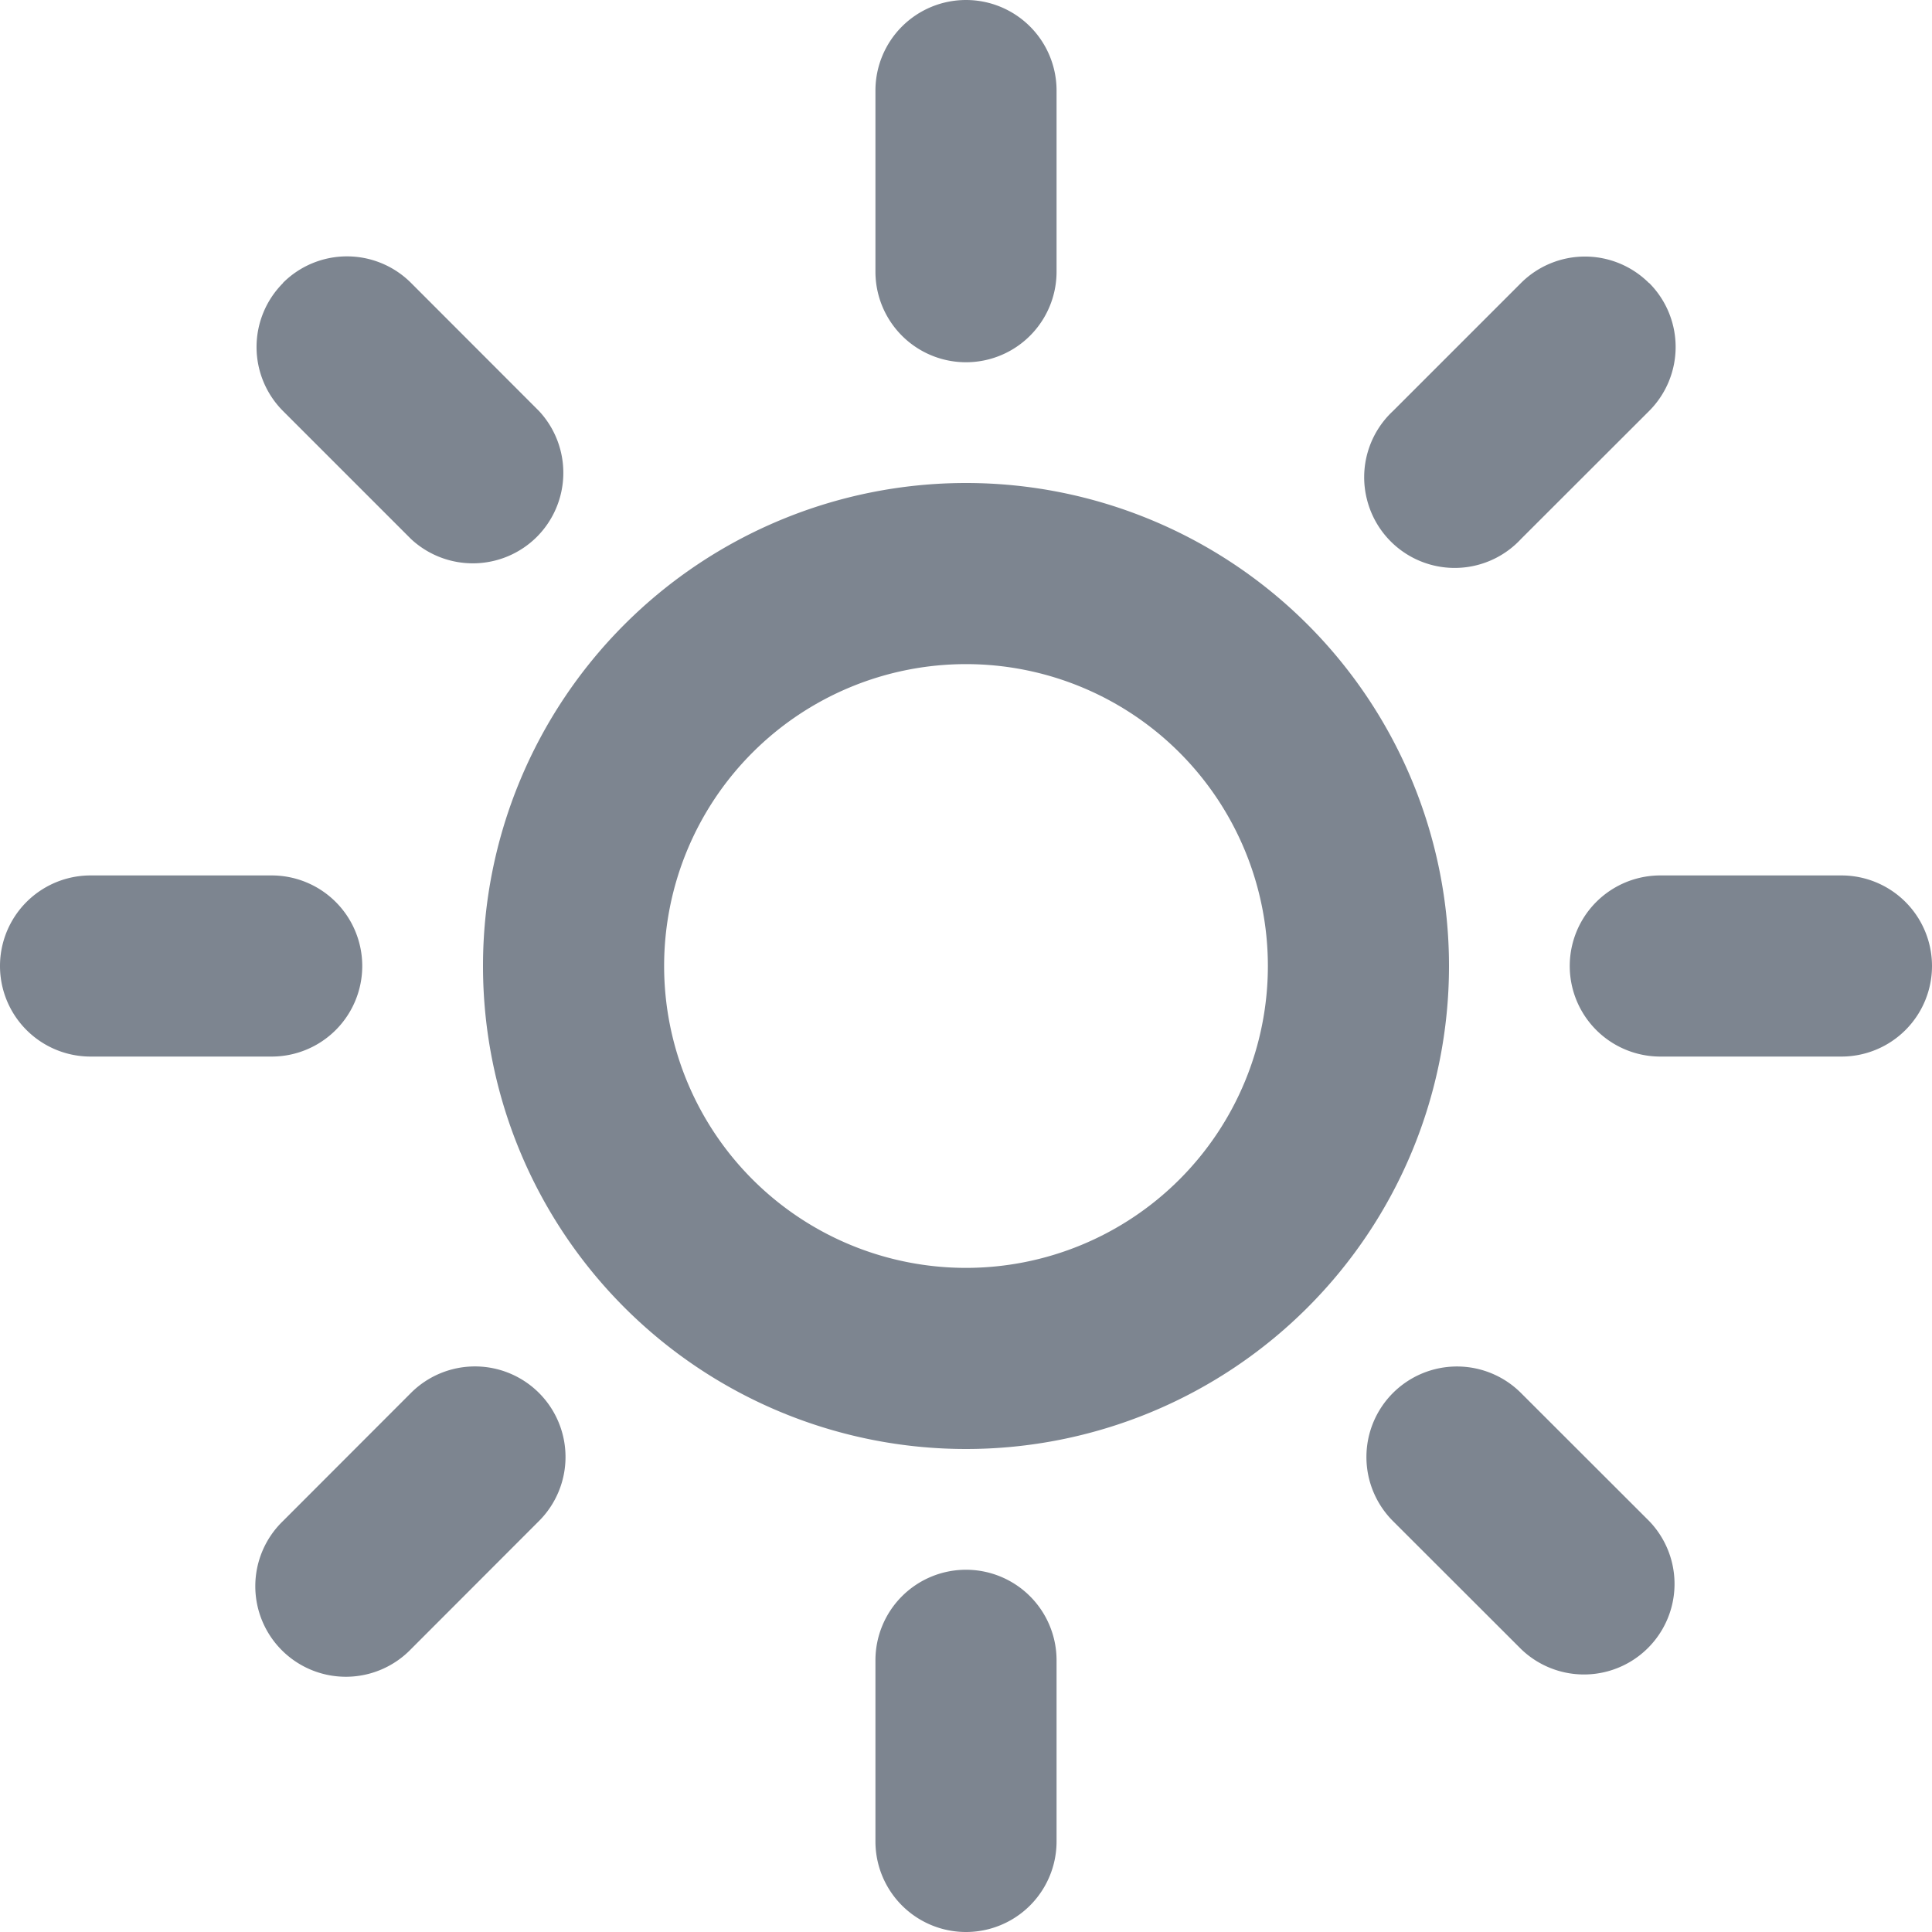 <svg aria-hidden="true" height="16" viewBox="0 0 16 16" version="1.1" width="16" data-view-component="true" class="octicon octicon-sun">
    <path d="M8 12a4 4 0 1 1 0-8 4 4 0 0 1 0 8Zm0-1.5a2.5 2.5 0 1 0 0-5 2.5 2.5 0 0 0 0 5Zm5.657-8.157a.75.75 0 0 1 0 1.061l-1.061 1.06a.749.749 0 0 1-1.275-.326.749.749 0 0 1 .215-.734l1.06-1.06a.75.75 0 0 1 1.06 0Zm-9.193 9.193a.75.75 0 0 1 0 1.06l-1.06 1.061a.75.75 0 1 1-1.061-1.06l1.06-1.061a.75.75 0 0 1 1.061 0ZM8 0a.75.75 0 0 1 .75.75v1.5a.75.75 0 0 1-1.5 0V.75A.75.75 0 0 1 8 0ZM3 8a.75.75 0 0 1-.75.75H.75a.75.75 0 0 1 0-1.5h1.5A.75.75 0 0 1 3 8Zm13 0a.75.75 0 0 1-.75.75h-1.5a.75.75 0 0 1 0-1.5h1.5A.75.75 0 0 1 16 8Zm-8 5a.75.75 0 0 1 .75.75v1.5a.75.75 0 0 1-1.5 0v-1.5A.75.75 0 0 1 8 13Zm3.536-1.464a.75.75 0 0 1 1.06 0l1.061 1.06a.75.75 0 0 1-1.06 1.061l-1.061-1.06a.75.75 0 0 1 0-1.061ZM2.343 2.343a.75.75 0 0 1 1.061 0l1.06 1.061a.751.751 0 0 1-.018 1.042.751.751 0 0 1-1.042.018l-1.06-1.06a.75.75 0 0 1 0-1.06Z" fill="#7D8590"></path>
</svg>